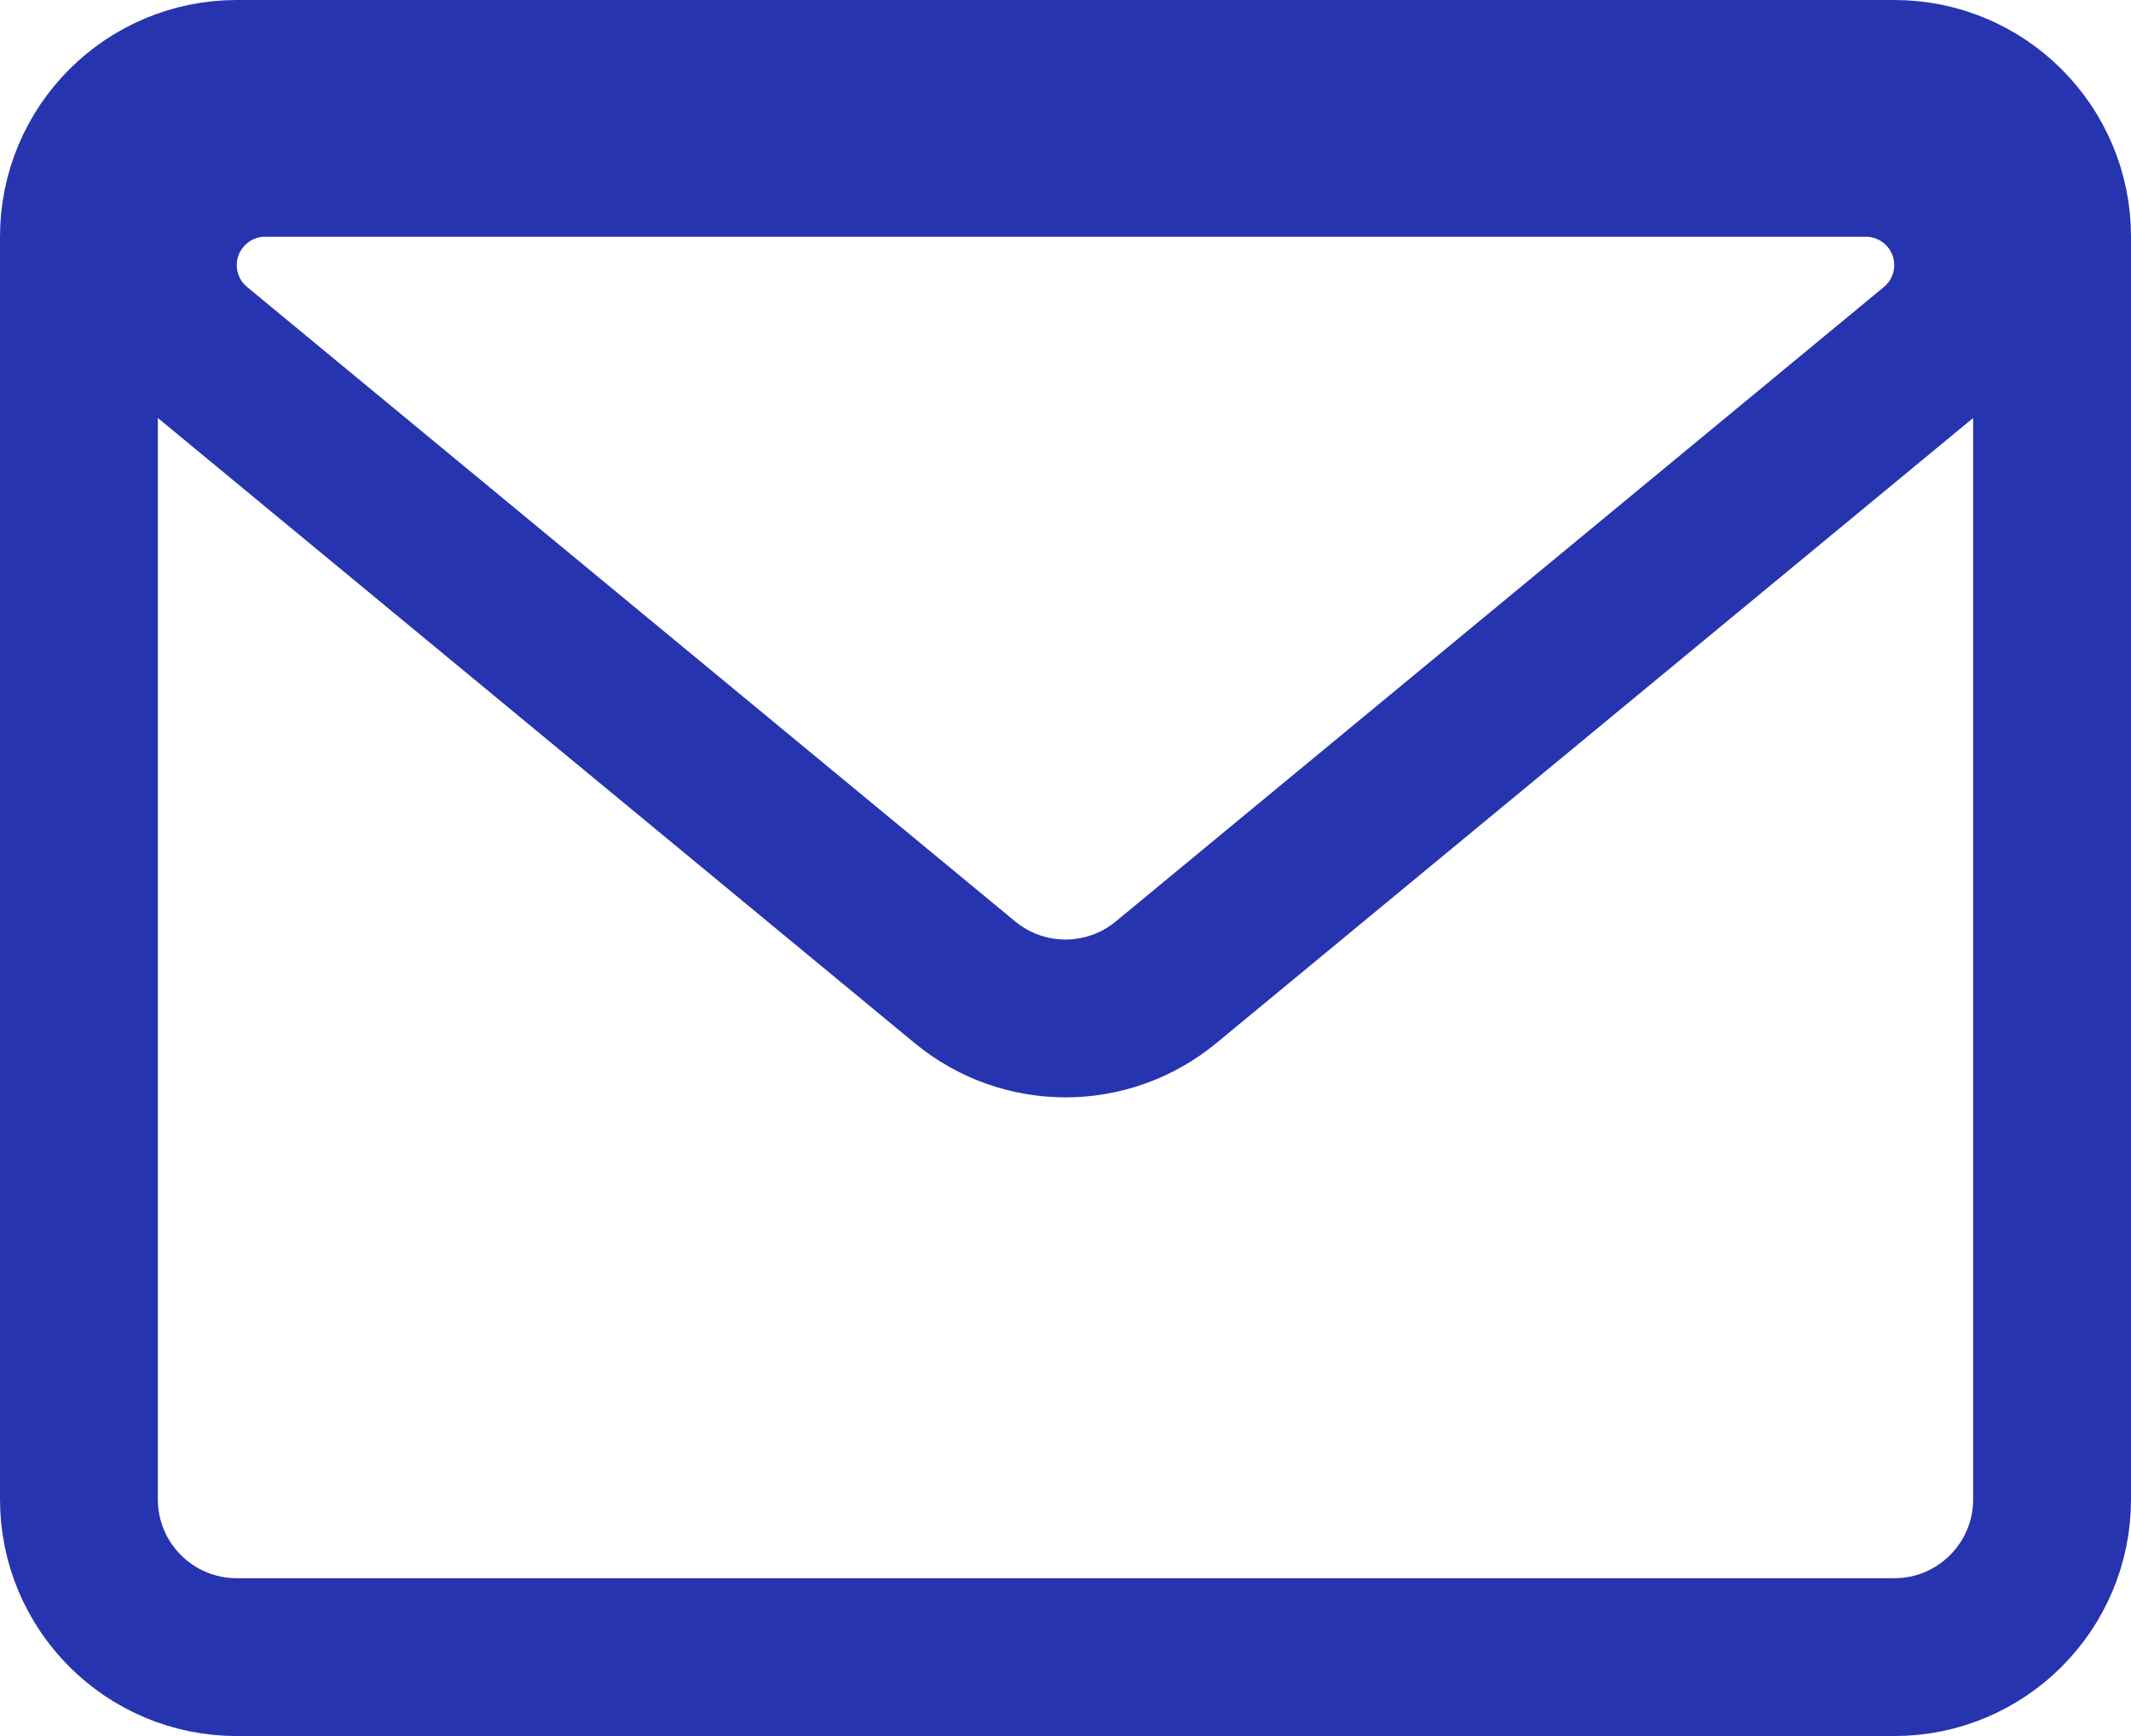 <svg width="27" height="22" viewBox="0 0 27 22" fill="none" xmlns="http://www.w3.org/2000/svg">
<path d="M1 3C1 1.895 1.895 1 3 1H24C25.105 1 26 1.895 26 3V19C26 20.105 25.105 21 24 21H3C1.895 21 1 20.105 1 19V3Z" stroke="#2634B0" stroke-width="2"/>
<path d="M3.36 2H23.64C24.391 2 25 2.609 25 3.36C25 3.765 24.819 4.15 24.506 4.408L14.774 12.448C14.034 13.059 12.966 13.059 12.226 12.448L2.494 4.408C2.181 4.15 2 3.765 2 3.36C2 2.609 2.609 2 3.36 2Z" stroke="#2634B0" stroke-width="2"/>
</svg>
